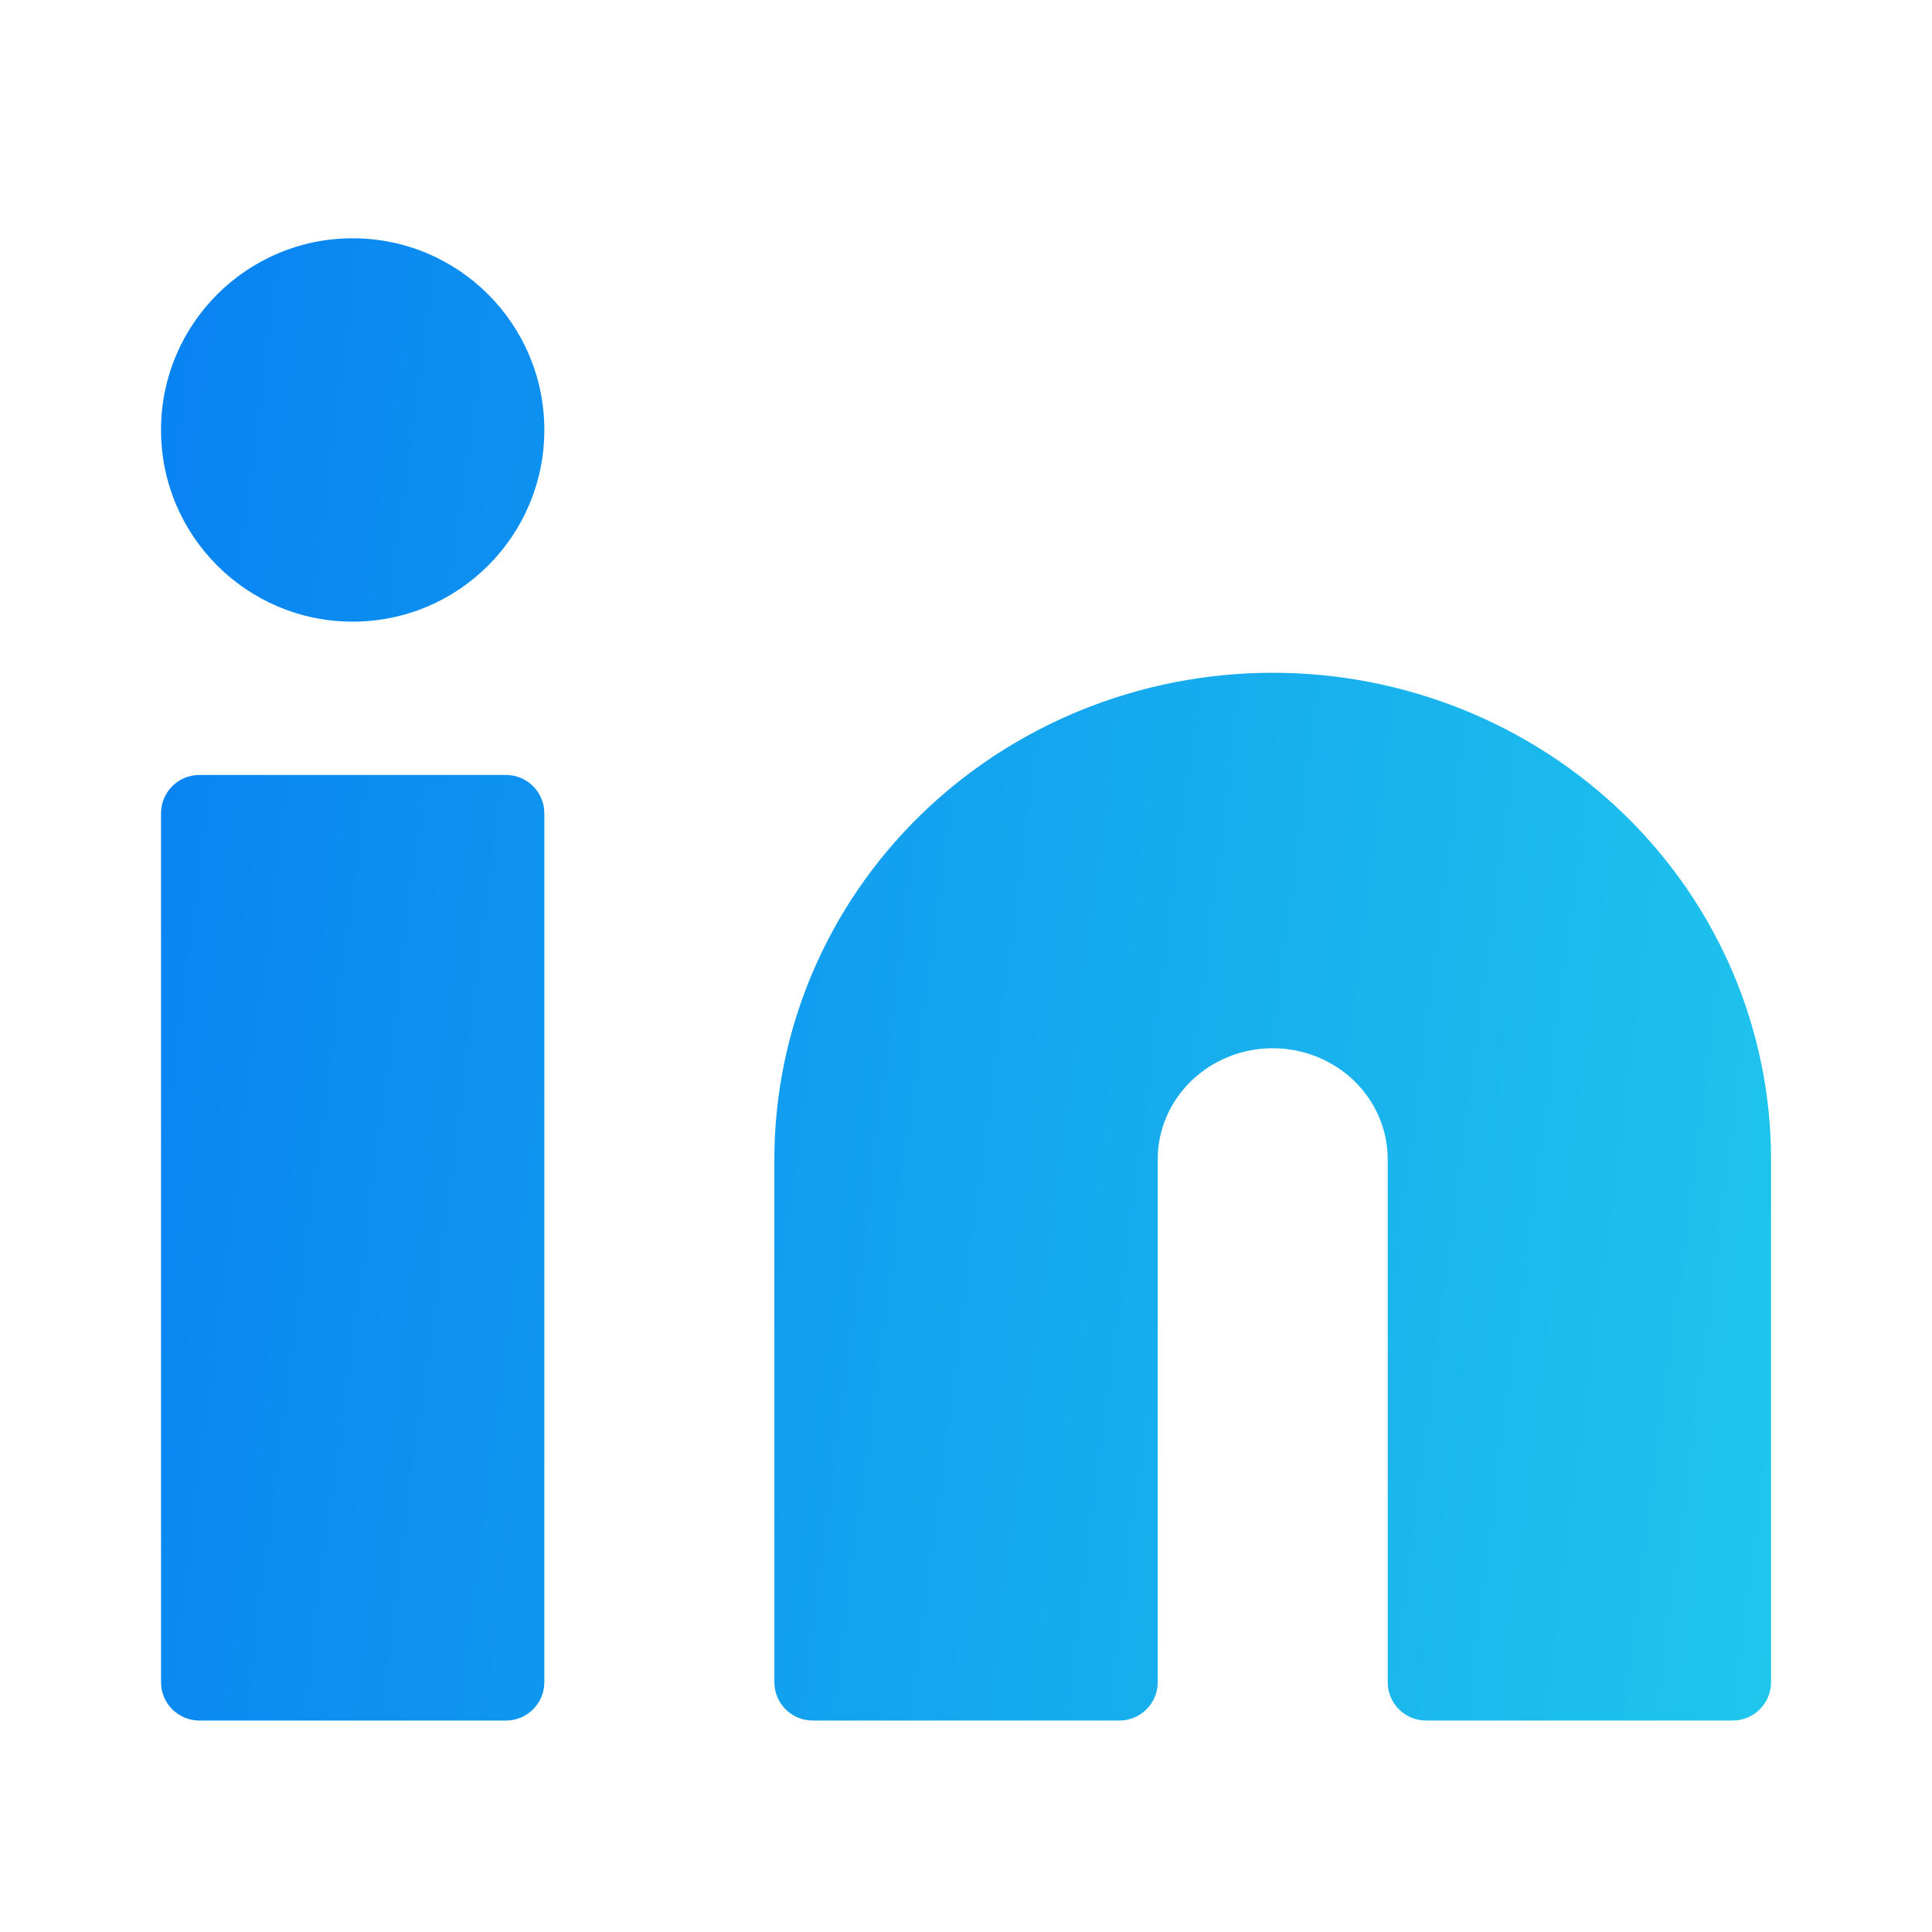 <svg width="64" height="64" viewBox="0 0 64 64" fill="none" xmlns="http://www.w3.org/2000/svg">
<path fill-rule="evenodd" clip-rule="evenodd" d="M5.334 14.243C5.334 10.737 8.177 7.894 11.683 7.894C15.19 7.894 18.032 10.737 18.032 14.243C18.032 17.75 15.19 20.593 11.683 20.593C8.177 20.593 5.334 17.75 5.334 14.243ZM30.499 26.995C33.597 23.976 37.793 22.286 42.16 22.286C46.528 22.286 50.723 23.976 53.821 26.995C56.921 30.015 58.668 34.118 58.668 38.403V55.725C58.668 56.427 58.1 56.995 57.398 56.995H47.24C46.538 56.995 45.97 56.427 45.97 55.725V38.403C45.97 37.438 45.577 36.506 44.866 35.813C44.154 35.12 43.181 34.724 42.16 34.724C41.139 34.724 40.167 35.12 39.455 35.813C38.744 36.506 38.351 37.438 38.351 38.403V55.725C38.351 56.427 37.782 56.995 37.081 56.995H26.922C26.221 56.995 25.652 56.427 25.652 55.725V38.403C25.652 34.118 27.4 30.015 30.499 26.995ZM5.334 26.942C5.334 26.241 5.903 25.672 6.604 25.672H16.763C17.464 25.672 18.032 26.241 18.032 26.942V55.725C18.032 56.426 17.464 56.995 16.763 56.995H6.604C5.903 56.995 5.334 56.426 5.334 55.725V26.942Z" fill="url(#paint0_linear_339:8867)"/>
<defs>
<linearGradient id="paint0_linear_339:8867" x1="5.334" y1="7.894" x2="64.057" y2="15.524" gradientUnits="userSpaceOnUse">
<stop stop-color="#0882F2"/>
<stop offset="1" stop-color="#1FC6EC"/>
</linearGradient>
</defs>
</svg>
